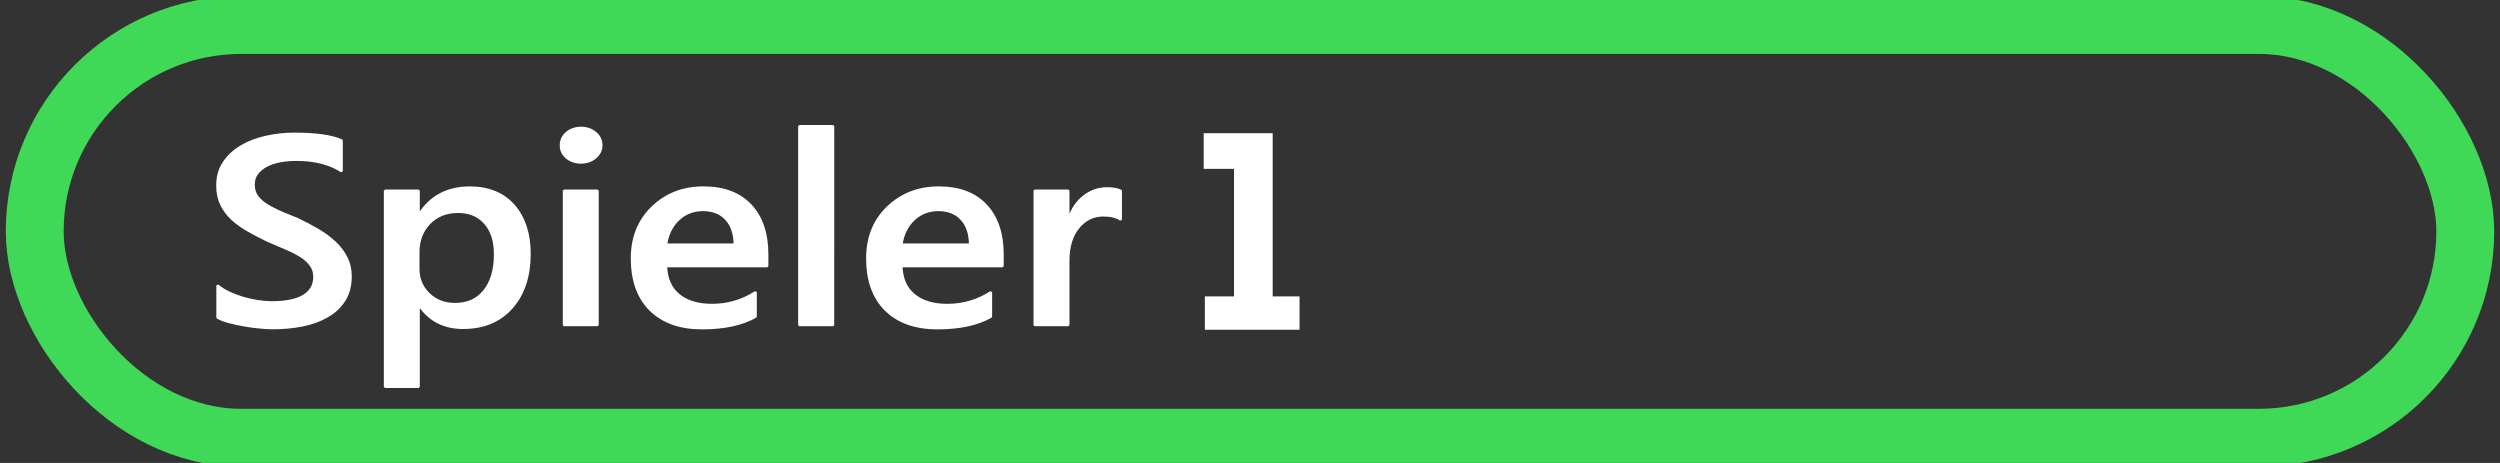 <?xml version="1.0" encoding="UTF-8" standalone="no"?>
<svg
   id="player"
   viewBox="0 0 108 20"
   version="1.1"
   sodipodi:docname="Player1-Joueur_зел.svg"
   inkscape:version="1.3.2 (091e20e, 2023-11-25, custom)"
   xmlns:inkscape="http://www.inkscape.org/namespaces/inkscape"
   xmlns:sodipodi="http://sodipodi.sourceforge.net/DTD/sodipodi-0.dtd"
   xmlns="http://www.w3.org/2000/svg"
   xmlns:svg="http://www.w3.org/2000/svg">
  <rect x="0" y="0" width="108" height="20" fill="#333333" stroke="none"/>
  <sodipodi:namedview
     id="namedview7"
     pagecolor="#ffffff"
     bordercolor="#000000"
     borderopacity="0.25"
     inkscape:showpageshadow="2"
     inkscape:pageopacity="0.0"
     inkscape:pagecheckerboard="0"
     inkscape:deskcolor="#d1d1d1"
     inkscape:zoom="6.1851852"
     inkscape:cx="54"
     inkscape:cy="9.9431137"
     inkscape:window-width="1920"
     inkscape:window-height="1009"
     inkscape:window-x="-8"
     inkscape:window-y="-8"
     inkscape:window-maximized="1"
     inkscape:current-layer="player" />
  <defs
     id="defs1">
    <style
       id="style1">.cls-1{fill:none;stroke:#3fd857;stroke-miterlimit:10;stroke-width:2.5px;}.cls-2{fill:#fff;stroke-width:0px;}</style>
  </defs>
  <rect
     class="cls-1"
     x="1.5"
     y="1.08"
     width="105"
     height="17.83"
     rx="8.92"
     ry="8.92"
     id="rect1"
     style="fill:none;fill-opacity:1" />
  <path
     class="cls-2"
     d="m 52.1,12.855 h 1.26 v -5.61 h -1.31 v -1.44 h 2.88 v 7.05 h 1.16 v 1.34 H 52.1 Z"
     id="path8"
     style="fill:#ffffff;fill-opacity:1;stroke:#ffffff;stroke-width:0.1;stroke-dasharray:none;stroke-opacity:1" />
  <path
     d="m 9.396,13.72 v -1.389 q 0.207,0.17 0.489,0.306 0.288,0.136 0.608,0.232 0.319,0.091 0.639,0.142 0.319,0.051 0.589,0.051 0.94,0 1.397,-0.283 0.464,-0.283 0.464,-0.822 0,-0.289 -0.157,-0.499 -0.15,-0.215 -0.426,-0.391 -0.276,-0.176 -0.652,-0.334 Q 11.977,10.568 11.551,10.393 11.094,10.171 10.699,9.945 10.305,9.718 10.01,9.446 9.722,9.168 9.553,8.822 9.39,8.477 9.39,8.012 9.39,7.439 9.672,7.02 9.96,6.595 10.424,6.323 10.893,6.045 11.489,5.915 q 0.595,-0.136 1.215,-0.136 1.41,0 2.055,0.289 v 1.332 q -0.764,-0.499 -1.967,-0.499 -0.332,0 -0.664,0.057 -0.326,0.057 -0.589,0.187 -0.257,0.13 -0.42,0.334 -0.163,0.204 -0.163,0.493 0,0.272 0.125,0.47 0.125,0.198 0.363,0.363 0.244,0.164 0.589,0.323 0.351,0.153 0.808,0.334 0.47,0.221 0.883,0.465 0.42,0.244 0.733,0.538 0.319,0.295 0.501,0.657 0.188,0.357 0.188,0.816 0,0.618 -0.276,1.043 -0.276,0.425 -0.745,0.691 -0.464,0.266 -1.071,0.385 -0.608,0.119 -1.284,0.119 -0.226,0 -0.558,-0.034 -0.326,-0.028 -0.67,-0.091 -0.345,-0.057 -0.652,-0.142 Q 9.584,13.827 9.396,13.72 Z M 18.11,13.187 H 18.085 V 16.712 H 16.632 V 8.239 h 1.453 v 1.02 h 0.025 q 0.745,-1.156 2.18,-1.156 1.222,0 1.904,0.777 0.683,0.777 0.683,2.086 0,1.451 -0.771,2.324 -0.771,0.873 -2.105,0.873 -1.228,0 -1.892,-0.975 z m -0.038,-2.29 v 0.72 q 0,0.635 0.445,1.077 0.451,0.442 1.14,0.442 0.808,0 1.265,-0.567 0.464,-0.572 0.464,-1.593 0,-0.856 -0.432,-1.338 -0.426,-0.487 -1.159,-0.487 -0.777,0 -1.253,0.499 -0.47,0.499 -0.47,1.247 z m 7.023,-3.877 q -0.357,0 -0.614,-0.21 -0.251,-0.21 -0.251,-0.533 0,-0.323 0.251,-0.538 0.257,-0.215 0.614,-0.215 0.37,0 0.626,0.215 0.257,0.215 0.257,0.538 0,0.306 -0.257,0.527 -0.257,0.215 -0.626,0.215 z m 0.72,7.023 h -1.453 V 8.239 h 1.453 z m 7.329,-2.545 H 28.772 q 0.025,0.805 0.545,1.241 0.526,0.436 1.441,0.436 1.027,0 1.886,-0.555 v 1.06 q -0.877,0.499 -2.318,0.499 -1.416,0 -2.224,-0.788 -0.802,-0.794 -0.802,-2.228 0,-1.355 0.883,-2.205 0.89,-0.856 2.205,-0.856 1.316,0 2.036,0.765 0.72,0.765 0.72,2.126 z m -1.403,-0.93 q -0.006,-0.709 -0.37,-1.1 -0.363,-0.397 -1.002,-0.397 -0.626,0 -1.065,0.414 -0.432,0.414 -0.532,1.083 z m 4.247,3.475 H 34.53 V 5.45 h 1.46 z m 7.323,-2.545 h -4.373 q 0.025,0.805 0.545,1.241 0.526,0.436 1.441,0.436 1.027,0 1.886,-0.555 v 1.06 q -0.877,0.499 -2.318,0.499 -1.416,0 -2.224,-0.788 -0.802,-0.794 -0.802,-2.228 0,-1.355 0.883,-2.205 0.89,-0.856 2.205,-0.856 1.316,0 2.036,0.765 0.72,0.765 0.72,2.126 z m -1.403,-0.93 q -0.006,-0.709 -0.37,-1.1 -0.363,-0.397 -1.002,-0.397 -0.626,0 -1.065,0.414 -0.432,0.414 -0.532,1.083 z M 48.418,9.491 q -0.263,-0.187 -0.758,-0.187 -0.645,0 -1.077,0.527 -0.432,0.527 -0.432,1.434 v 2.777 h -1.453 V 8.239 h 1.453 v 1.196 h 0.025 q 0.213,-0.612 0.652,-0.952 0.445,-0.346 0.99,-0.346 0.395,0 0.601,0.108 z"
     id="text3-8-2-9"
     style="font-weight:600;font-size:12.204px;font-family:'Yu Gothic UI';-inkscape-font-specification:'Yu Gothic UI, Semi-Bold';fill:#ffffff;stroke:#ffffff;stroke-width:0.1;stroke-linecap:round;stroke-linejoin:bevel;stroke-miterlimit:2;paint-order:markers fill stroke"
     aria-label="Spieler" />
</svg>
